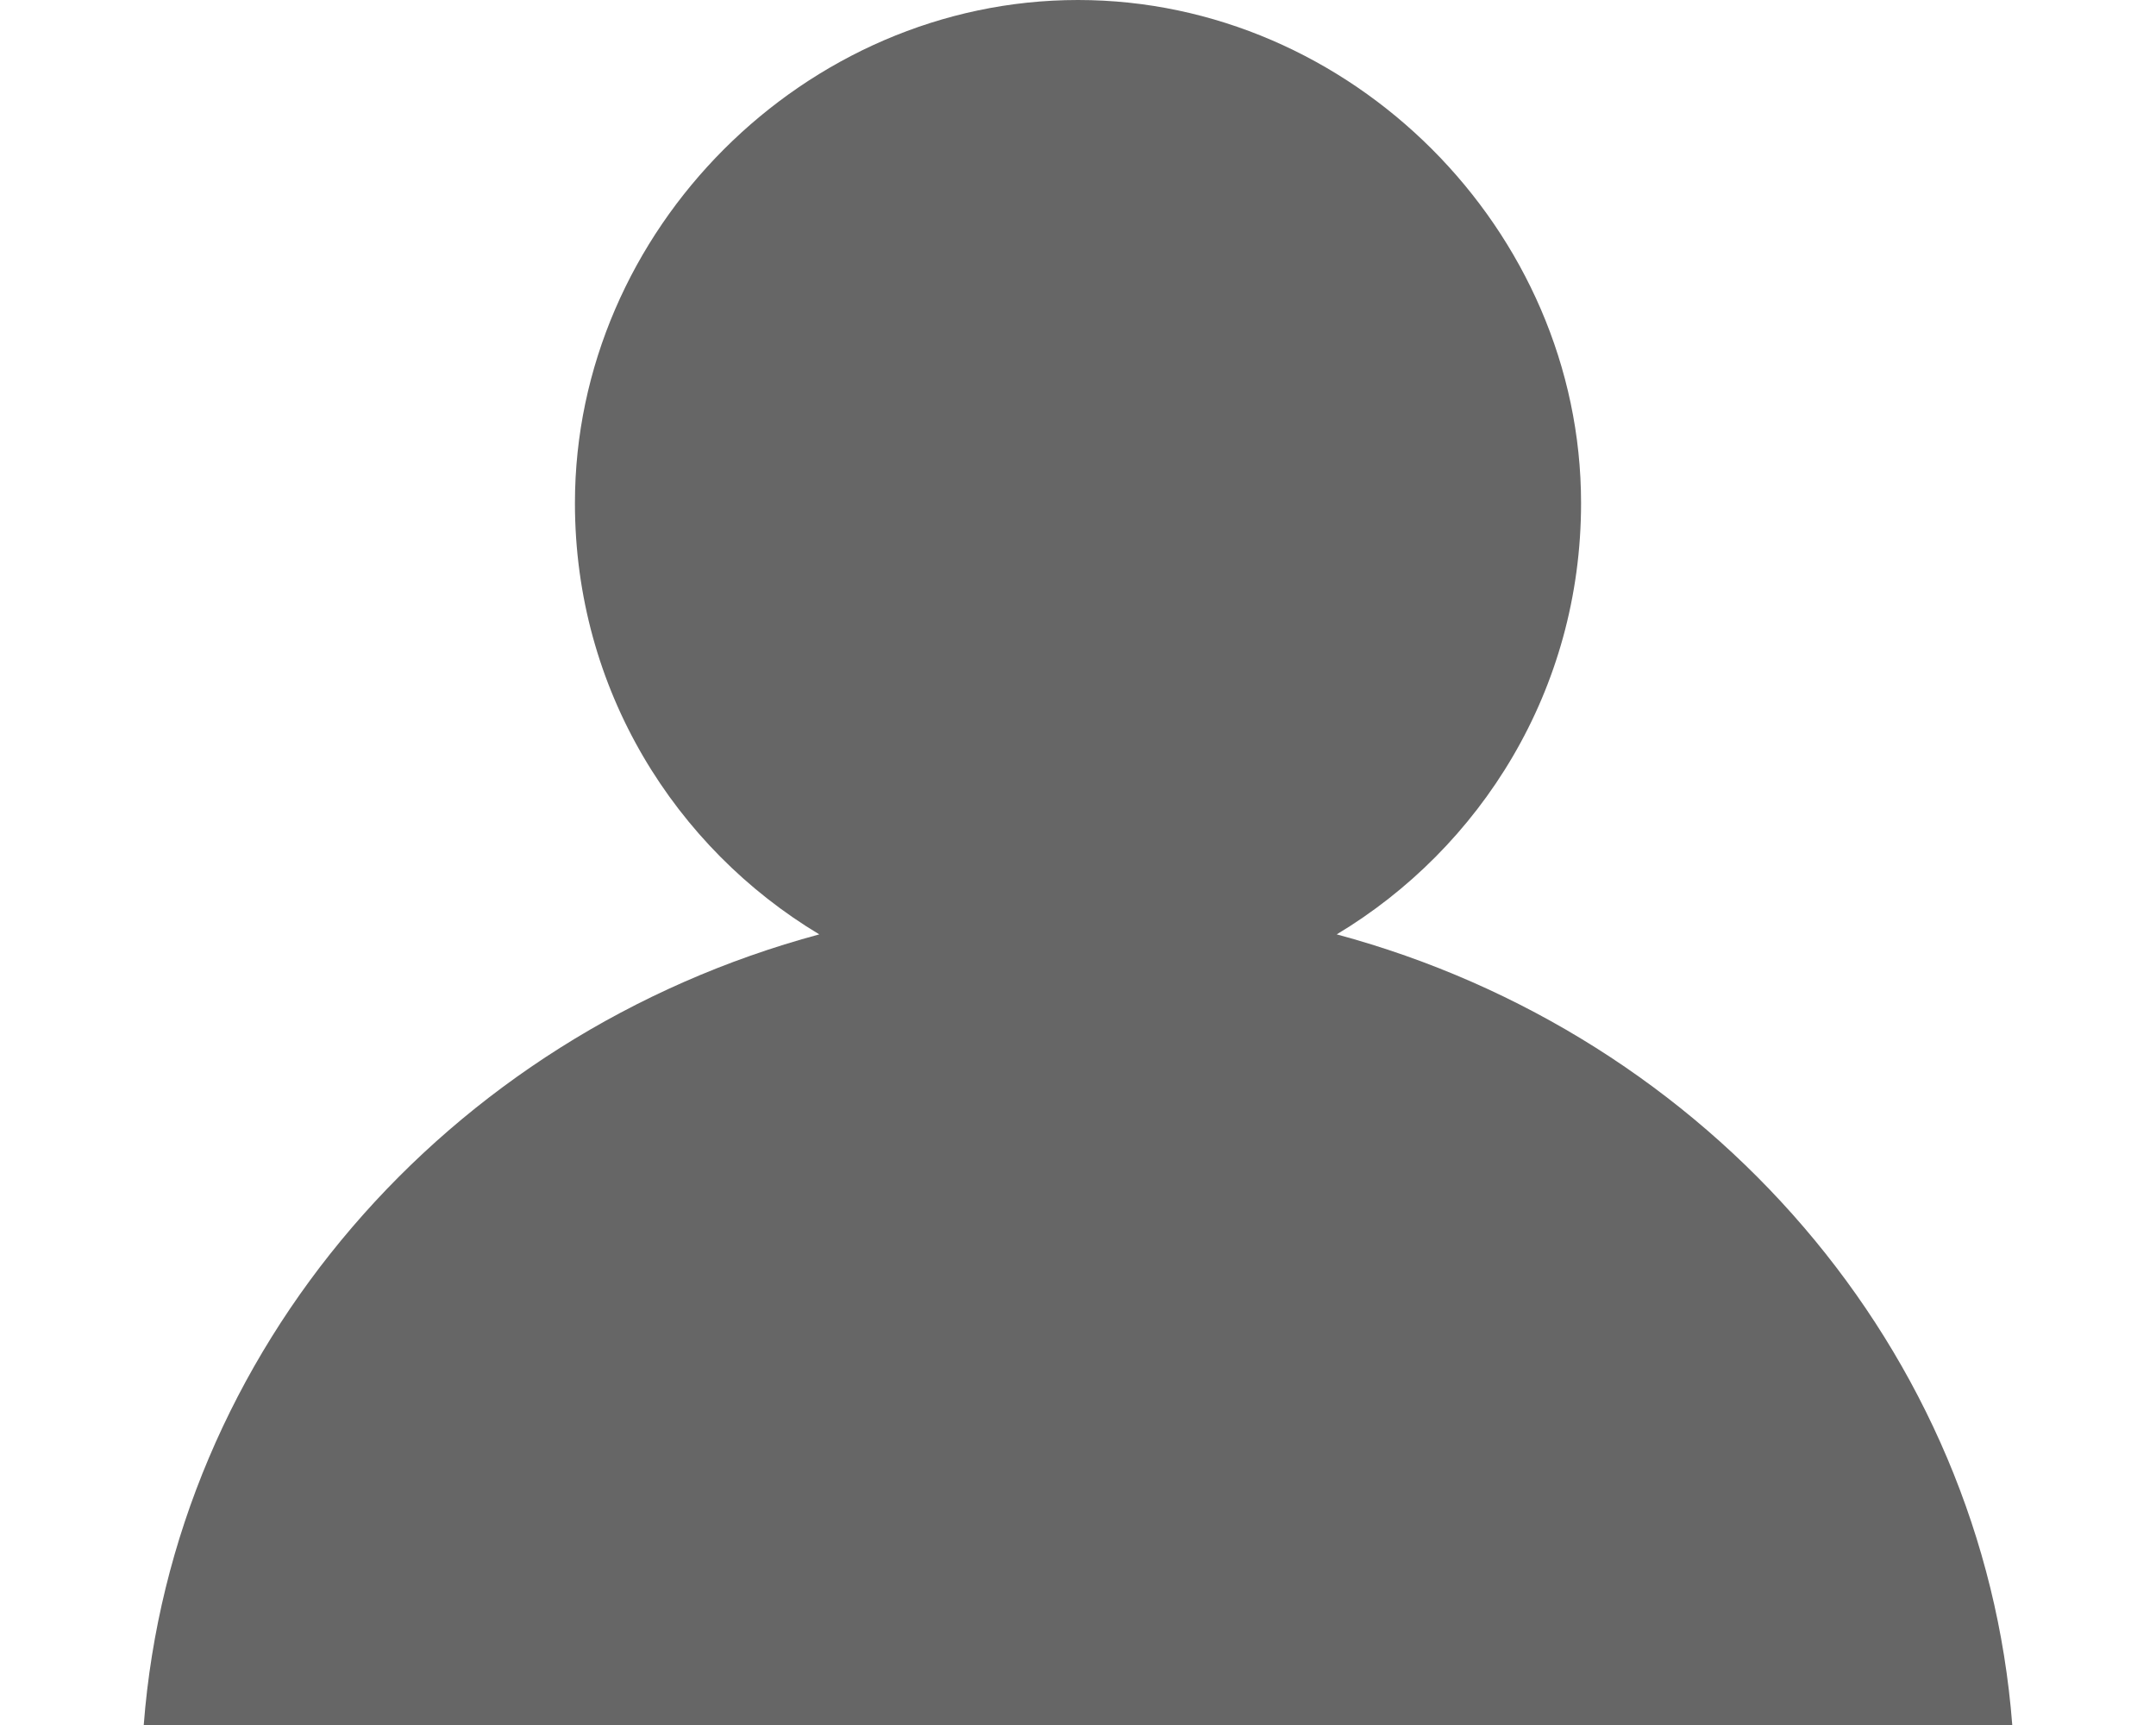 <svg width="15" height="12" viewBox="0 0 15 12" fill="none" xmlns="http://www.w3.org/2000/svg">
<g opacity="0.6">
<path d="M1 12H14C13.8 9.4 11.9 7.2 9.3 6.5C10.3 5.9 11 4.8 11 3.5C11 1.6 9.4 0 7.5 0C5.6 0 4 1.6 4 3.5C4 4.8 4.7 5.9 5.7 6.5C3.1 7.2 1.2 9.4 1 12Z" fill="black"/>
</g>
</svg>
